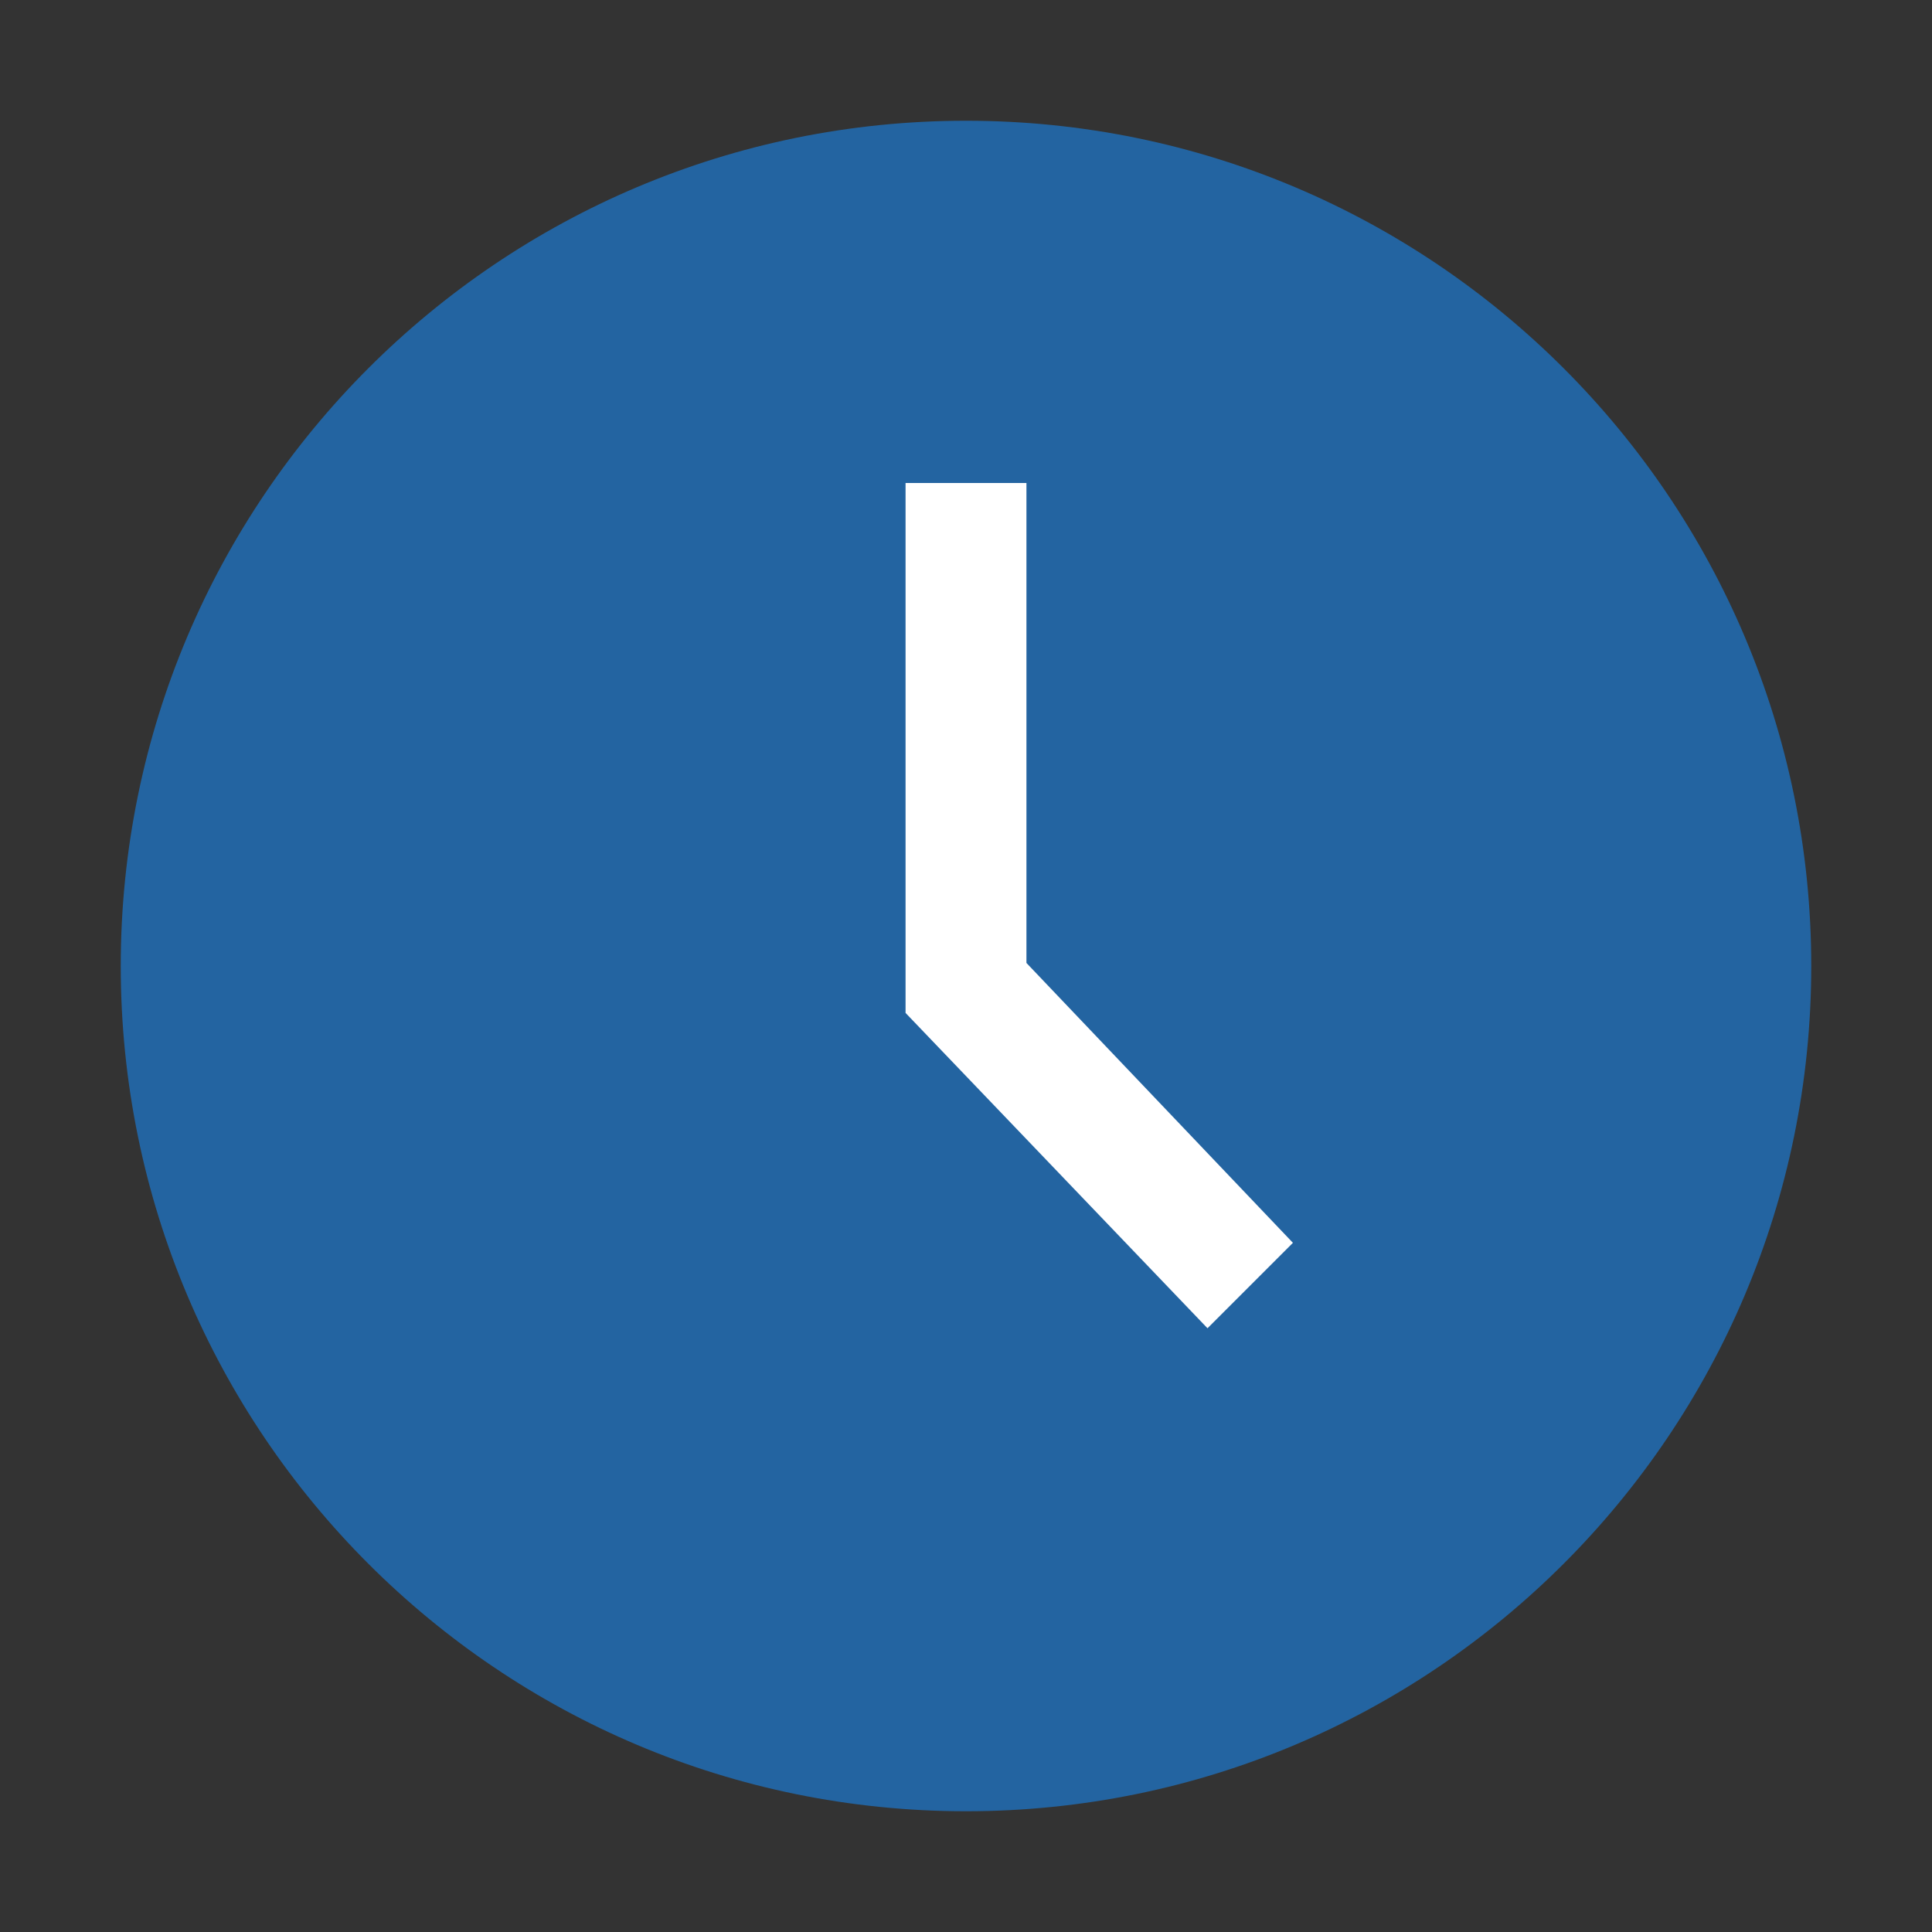 <svg xmlns="http://www.w3.org/2000/svg" fill="none" viewBox="0 0 14 14" class="design-iconfont">
  <rect x="0" y="0" width="14" height="14" fill="#333333" stroke="none"/>
  <path d="M13.125 7C13.125 3.617 10.383 0.875 7 0.875C3.617 0.875 0.875 3.617 0.875 7C0.875 10.383 3.617 13.125 7 13.125C10.383 13.125 13.125 10.383 13.125 7Z" fill="#2364A1"/>
  <path d="M8.75 9.625L9.369 9.006L7.438 6.978L7.438 3.5L6.562 3.5L6.562 7.34L8.75 9.625Z" fill="#FFF"/>
</svg>
